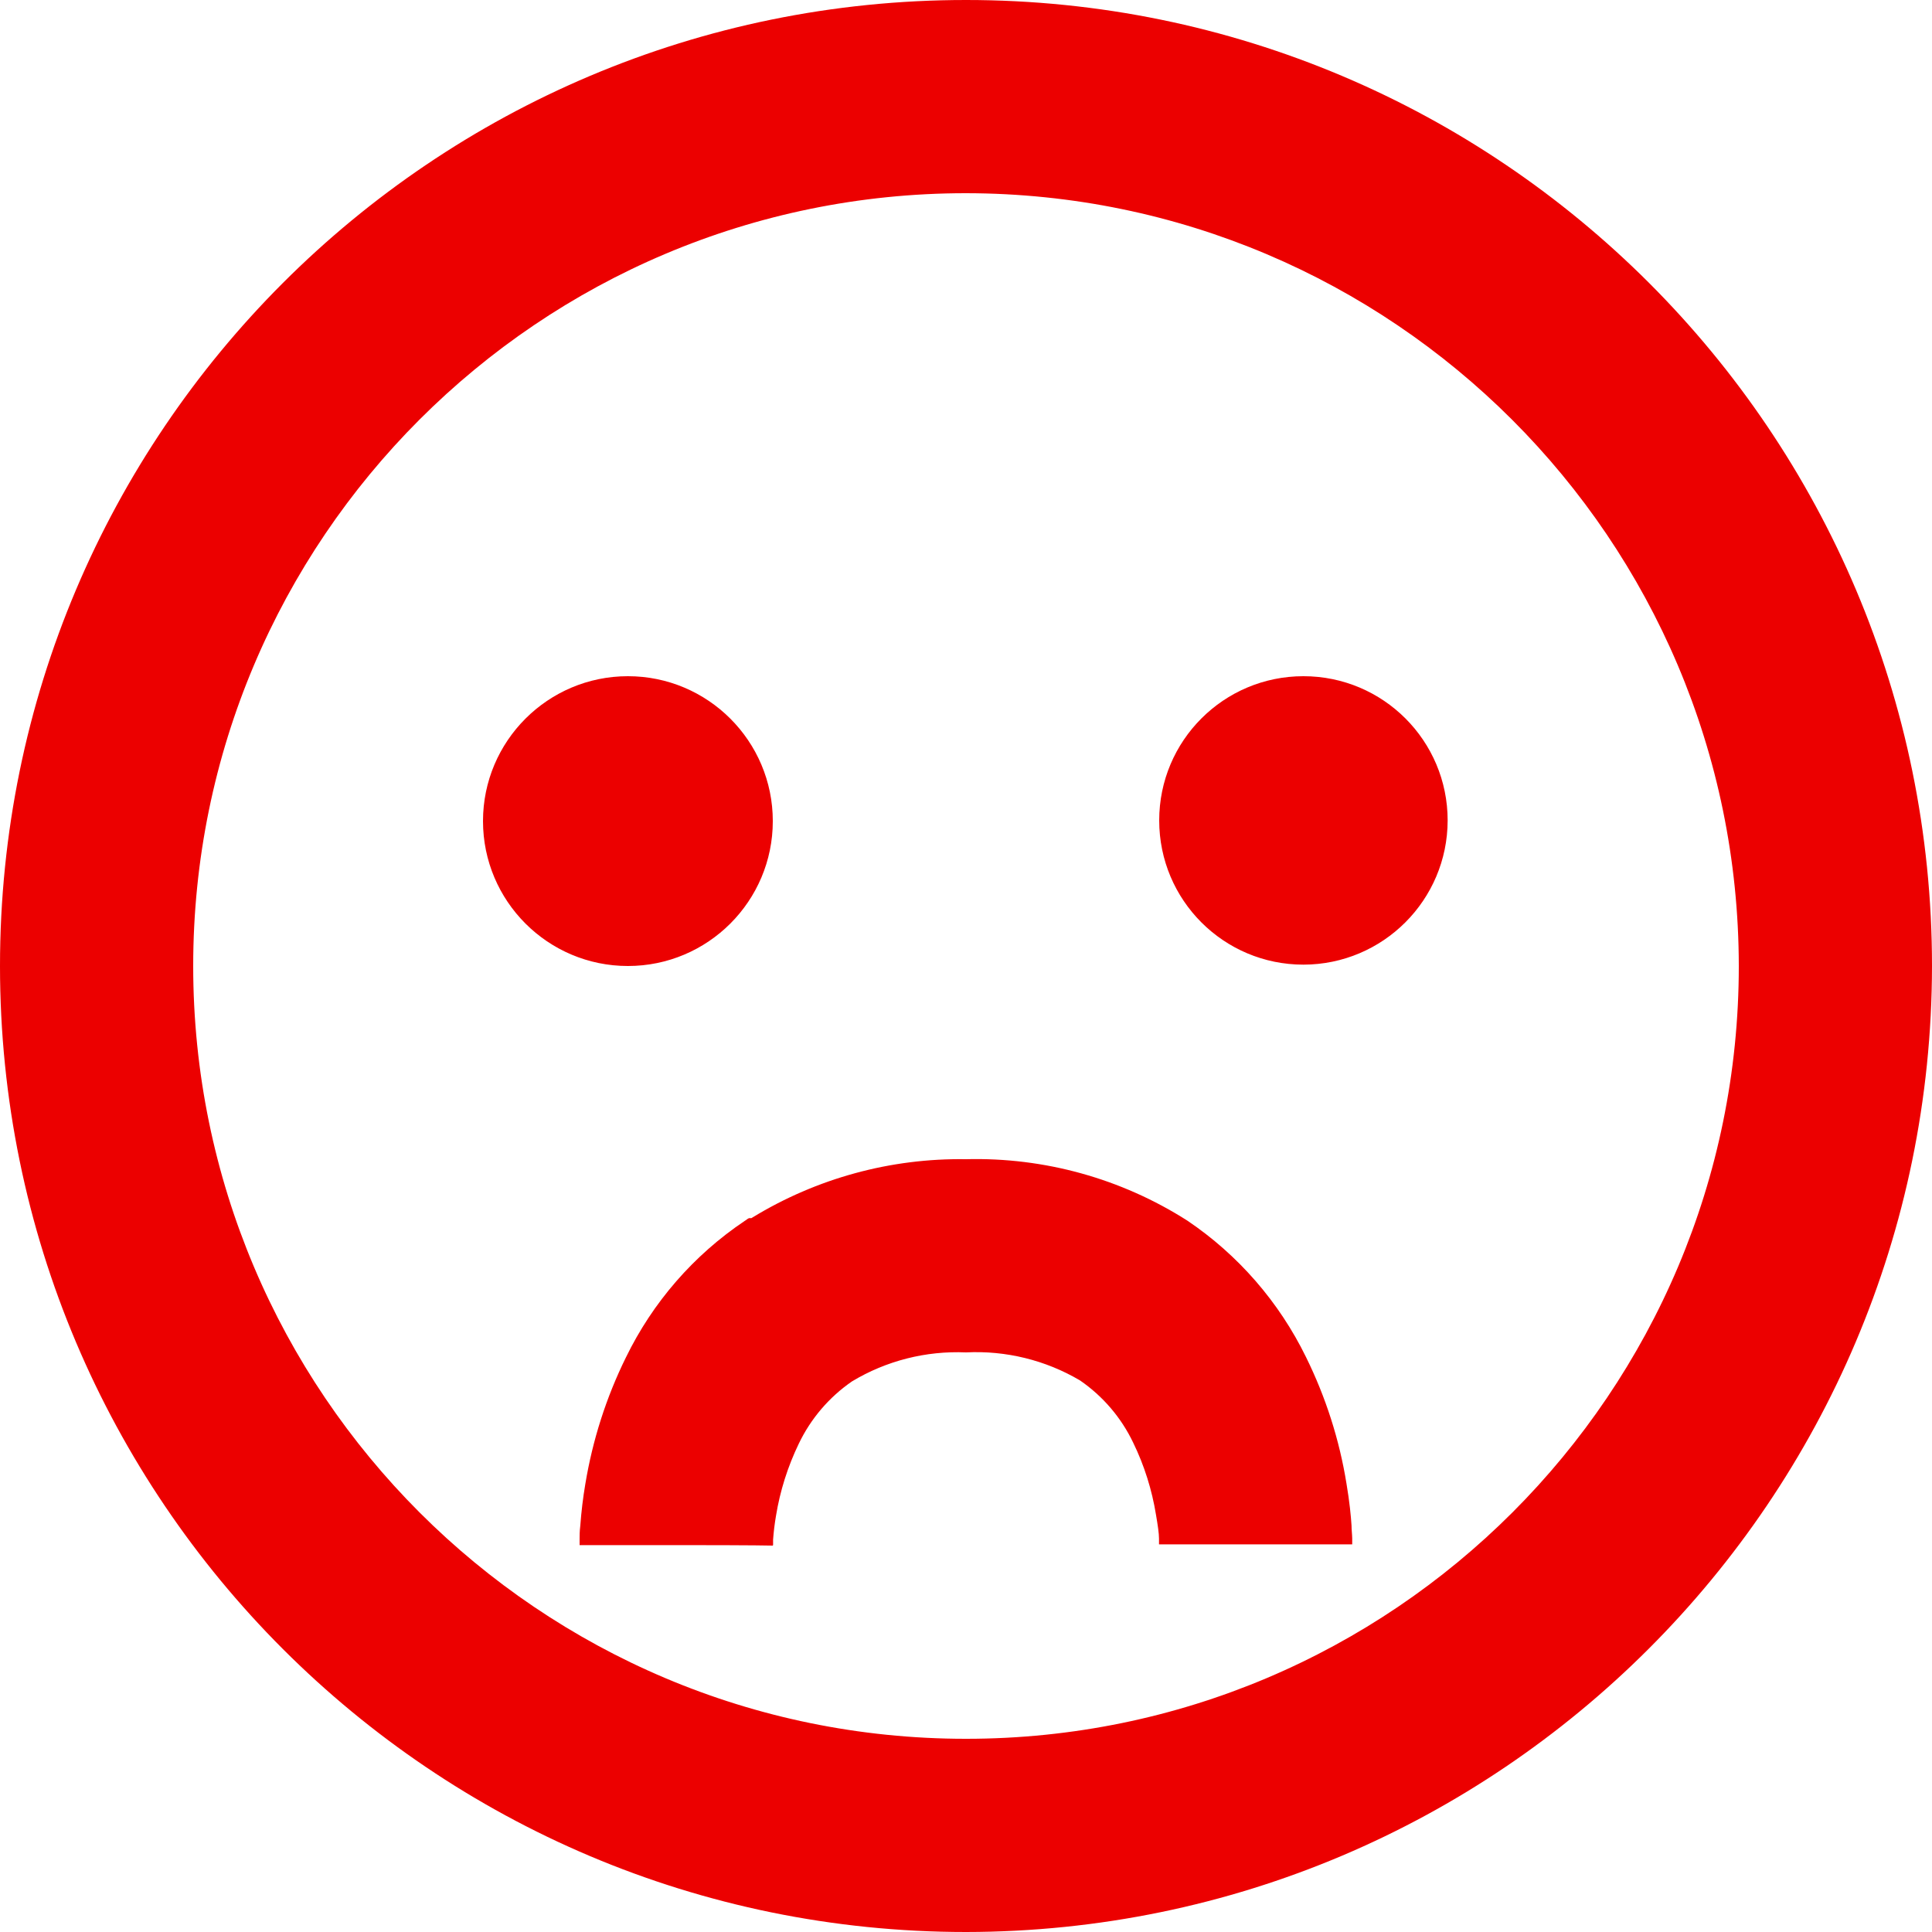 <svg width="20" height="20" viewBox="0 0 20 20" fill="none" xmlns="http://www.w3.org/2000/svg">
<path d="M10 20C4.477 20 0 15.523 0 10C0 4.477 4.477 0 10 0C15.523 0 20 4.477 20 10C19.994 15.52 15.52 19.994 10 20ZM10 2C5.582 2 2 5.582 2 10C2 14.418 5.582 18 10 18C14.418 18 18 14.418 18 10C17.995 5.584 14.416 2.005 10 2ZM8 16C7.986 16 7.86 15.995 7 15.995H6V15.971C6 15.96 6 15.946 6 15.929C6 15.896 6 15.851 6.007 15.796C6.018 15.647 6.035 15.505 6.059 15.364C6.134 14.909 6.275 14.467 6.479 14.053C6.757 13.481 7.181 12.993 7.709 12.639L7.723 12.63L7.739 12.618L7.754 12.61H7.76H7.767H7.772H7.779L7.79 12.603C8.455 12.197 9.221 11.988 10 12C10.81 11.979 11.607 12.2 12.29 12.635C12.817 12.99 13.241 13.478 13.52 14.049C13.724 14.463 13.866 14.905 13.939 15.36C13.971 15.548 13.985 15.699 13.991 15.792C13.991 15.836 13.997 15.88 13.998 15.925C13.998 15.942 13.998 15.956 13.998 15.967V15.987C13.998 15.987 13.958 15.987 12.998 15.987C12.092 15.987 11.998 15.987 11.998 15.987C11.998 15.987 11.998 15.958 11.998 15.928C11.998 15.873 11.985 15.788 11.967 15.682C11.925 15.423 11.846 15.171 11.731 14.935C11.607 14.675 11.417 14.453 11.18 14.29C10.824 14.08 10.413 13.979 10 14C9.586 13.982 9.175 14.086 8.82 14.3C8.583 14.463 8.393 14.686 8.269 14.945C8.155 15.181 8.075 15.433 8.033 15.692C8.019 15.773 8.009 15.855 8.003 15.938C8.003 15.966 8.003 15.986 8.003 15.996H8V16ZM6.5 10C5.672 10 5 9.328 5 8.5C5 7.672 5.672 7 6.5 7C7.328 7 8 7.672 8 8.5C8 9.328 7.328 10 6.5 10ZM13.493 9.986C12.668 9.986 12 9.318 12 8.493C12 7.668 12.668 7 13.493 7C14.318 7 14.986 7.668 14.986 8.493C14.985 9.317 14.317 9.985 13.493 9.986Z" fill="#EC0000"/>
</svg>
